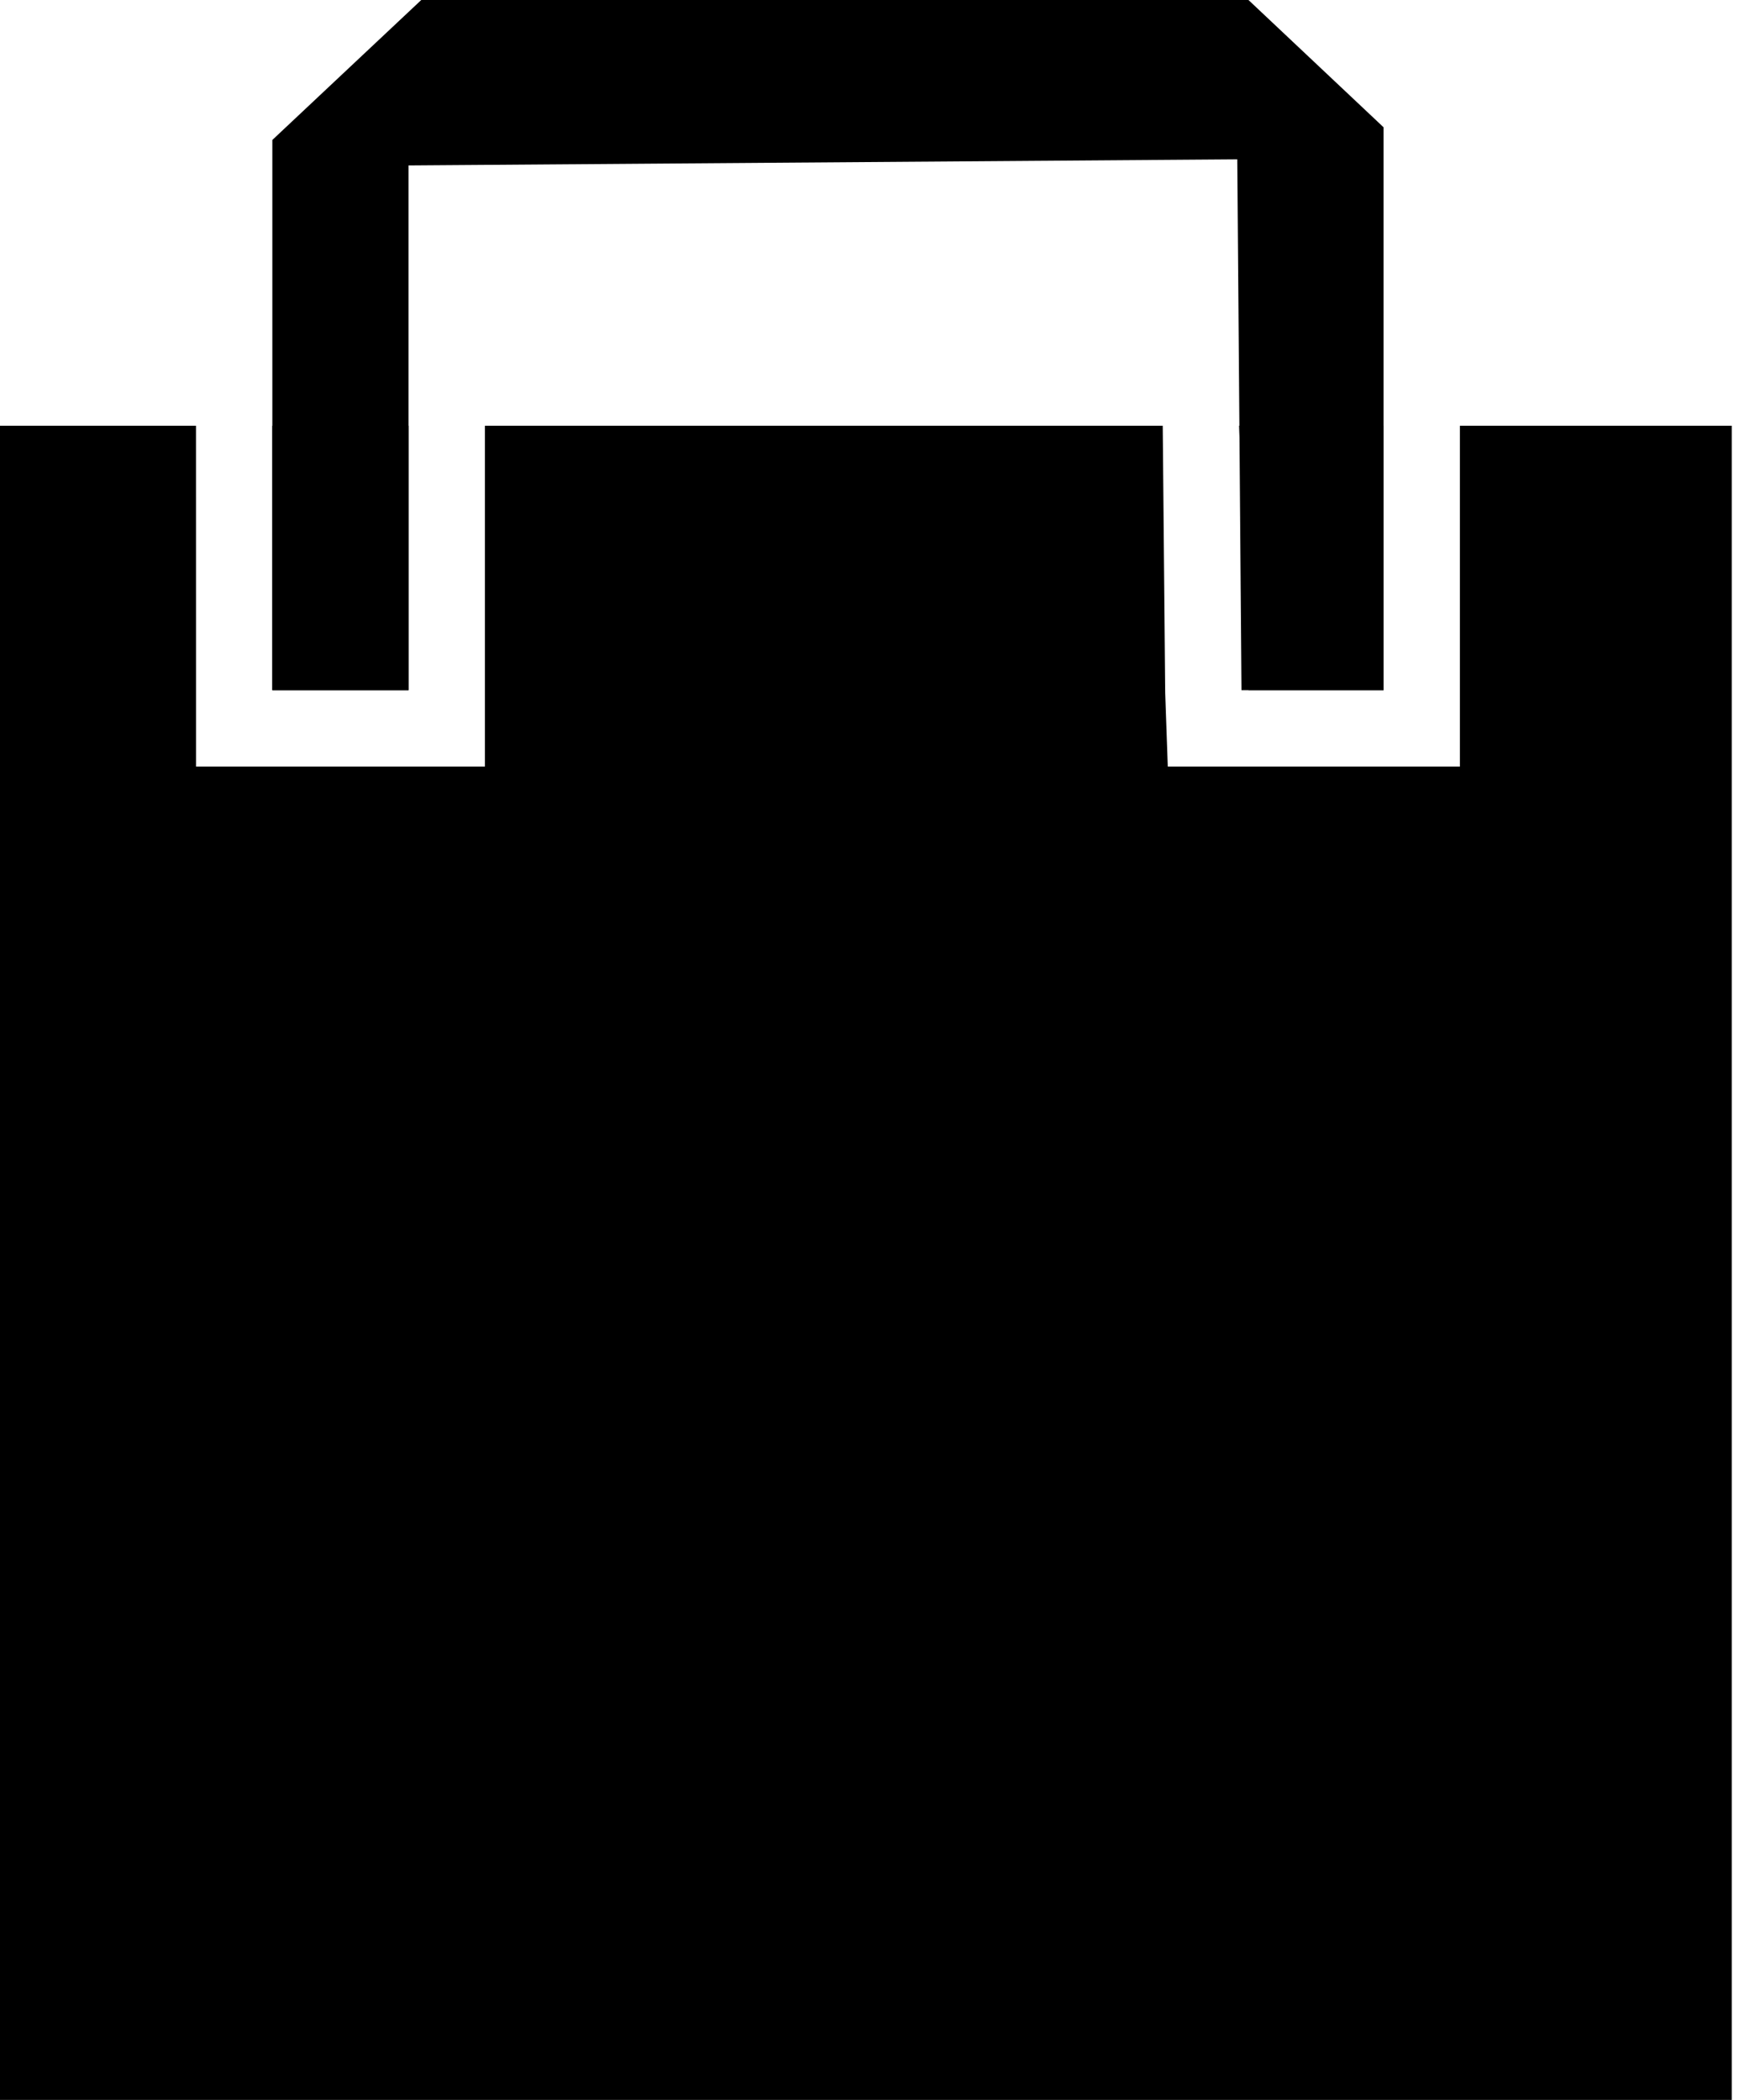 <?xml version="1.0" encoding="utf-8"?>
<!-- Generated by IcoMoon.io -->
<!DOCTYPE svg PUBLIC "-//W3C//DTD SVG 1.1//EN" "http://www.w3.org/Graphics/SVG/1.1/DTD/svg11.dtd">
<svg version="1.1" xmlns="http://www.w3.org/2000/svg" xmlns:xlink="http://www.w3.org/1999/xlink" width="53" height="64" viewBox="0 0 53 64">
<path d="M5.973 12.976h-5.973v51.024h52.779v-51.024h-8.285v10.388h-8.903l-0.079-2.245-0.075-8.143h-20.658v10.388h-8.805v-2.327z"></path>
<path d="M8.3 12.976h4.151v8.061h-4.151v-8.061z"></path>
<path d="M42.167 21.036v-8.061h-4.401l0.285 8.061z"></path>
<path d="M12.839 0l-4.539 4.266v16.77h4.151v-15.994l25.258-0.186 0.128 16.18h4.329v-17.158l-4.117-3.879z"></path>
</svg>
